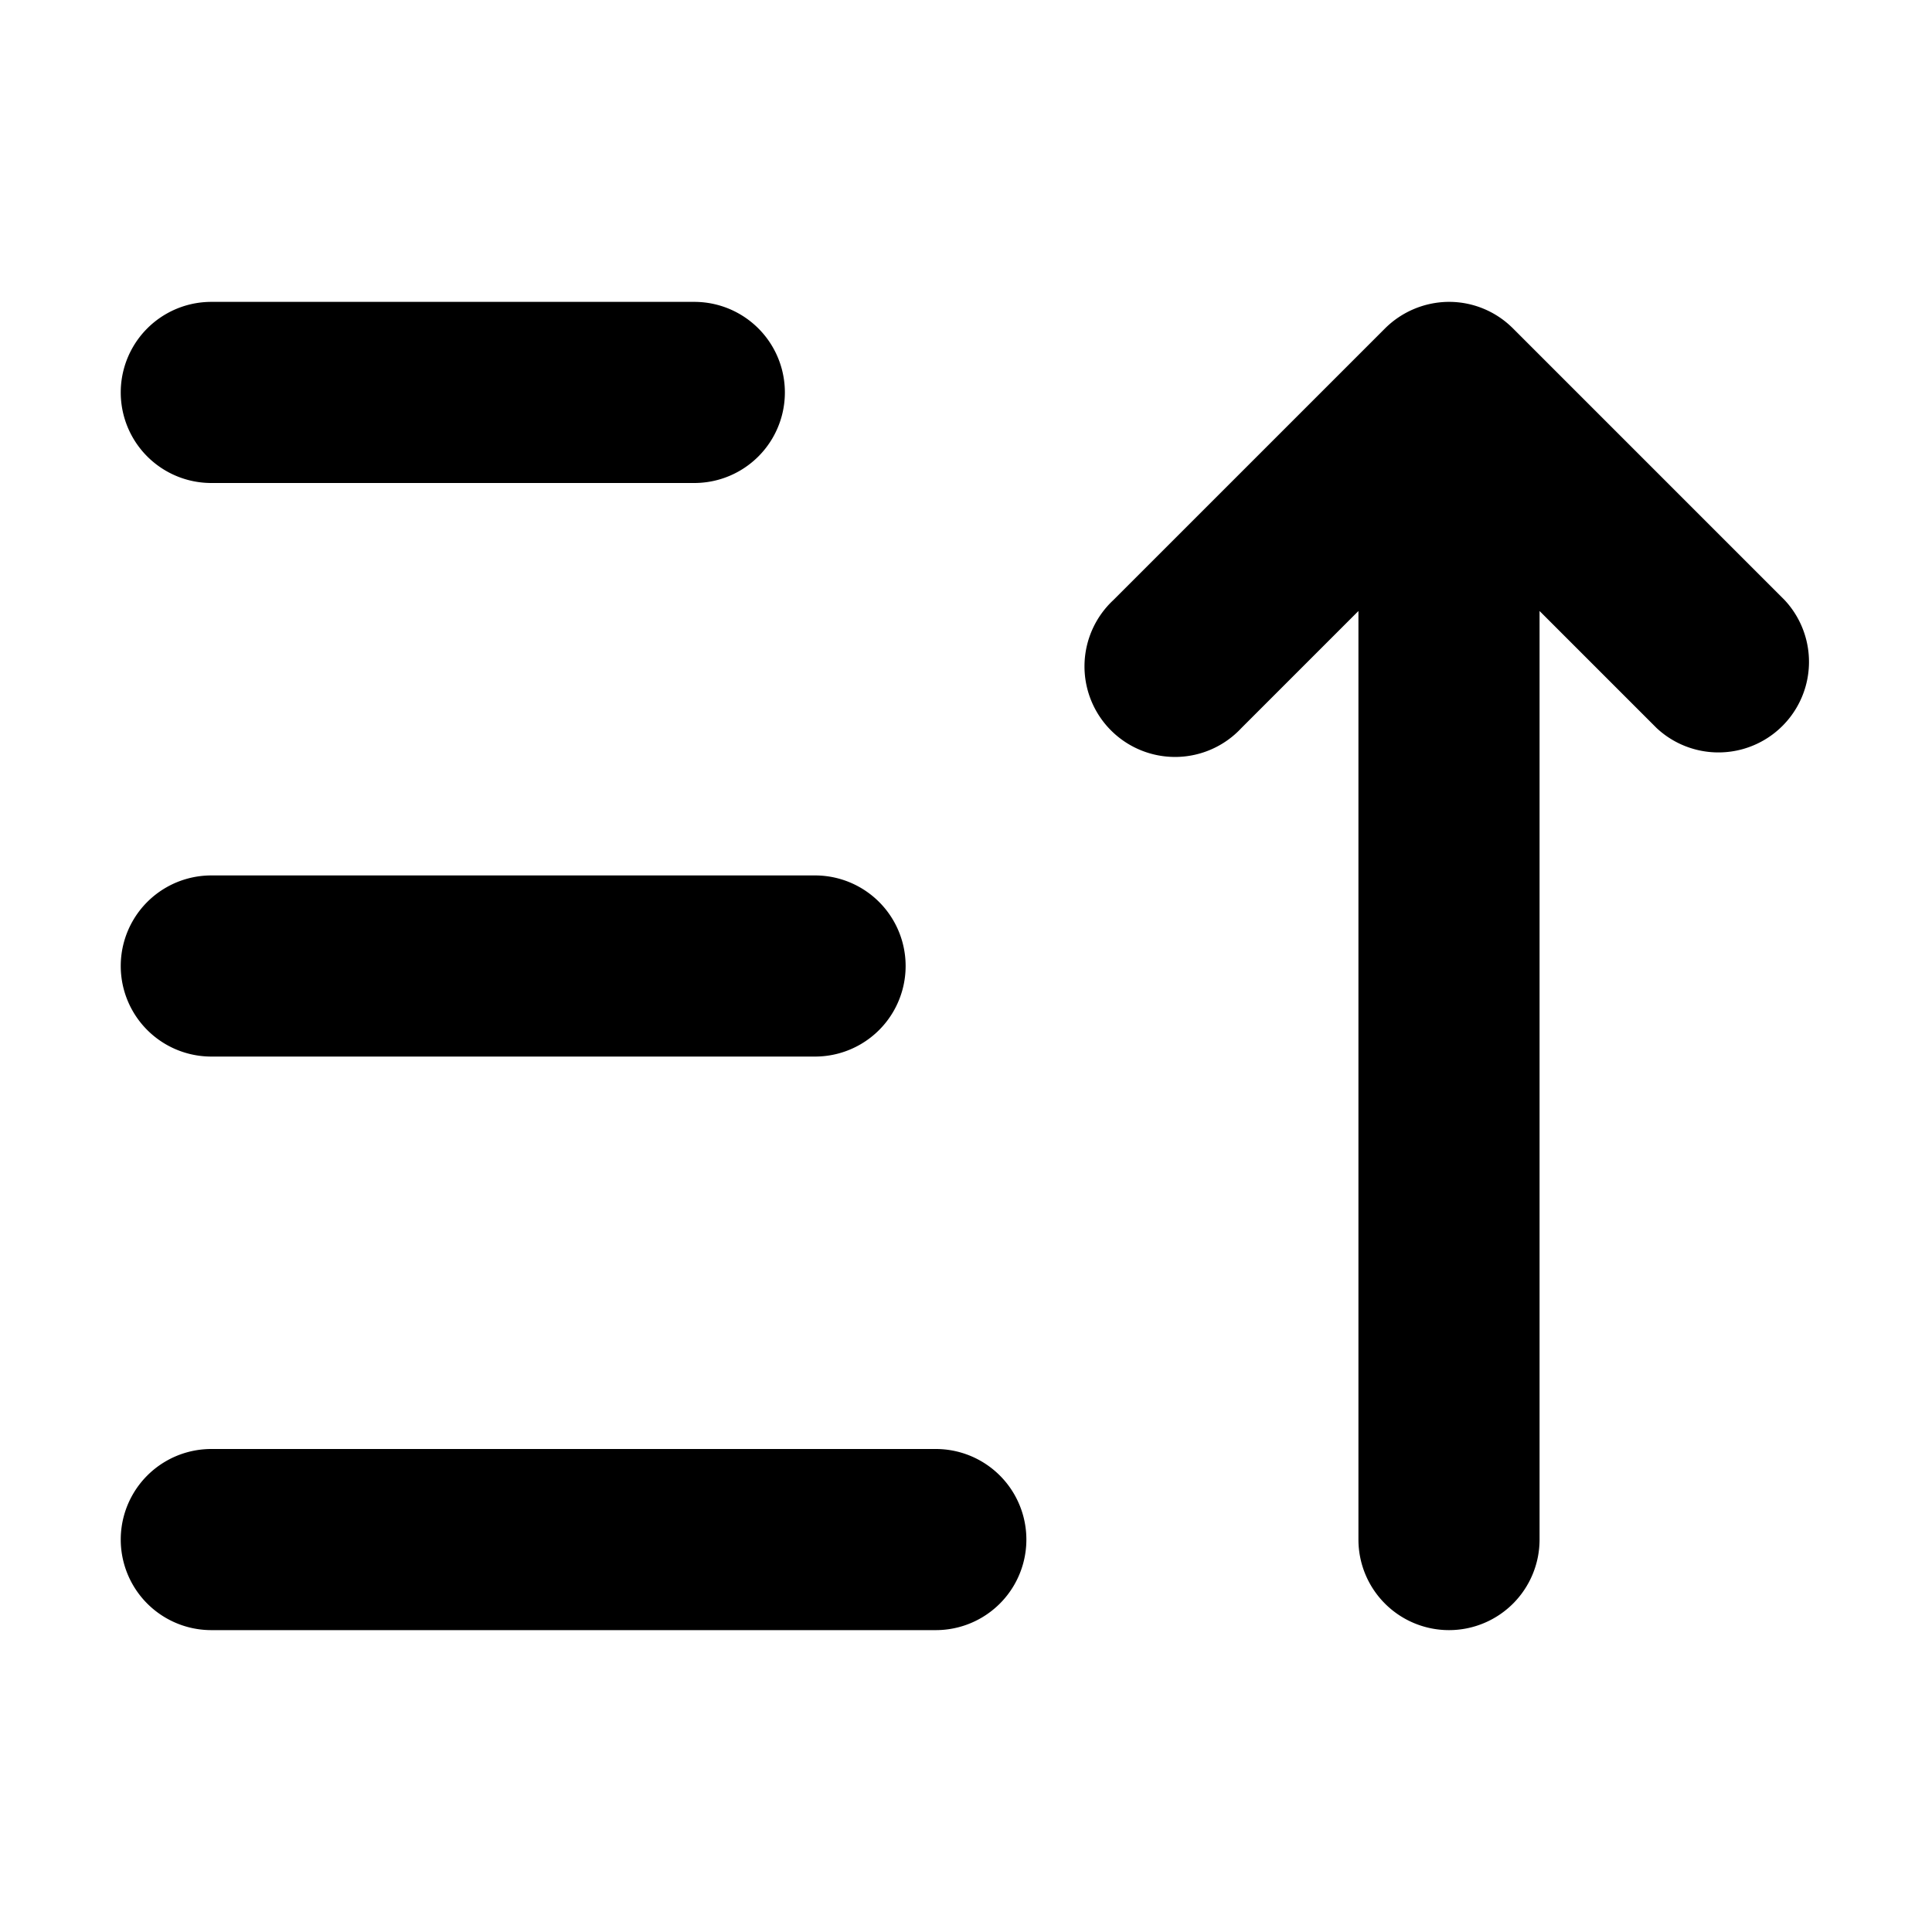 <svg xmlns="http://www.w3.org/2000/svg" width="16" height="16" fill="currentColor" viewBox="0 0 16 16"><path d="M7.75 12a.75.75 0 0 1 0 1.5h-6a.75.75 0 0 1 0-1.5h6Zm-1-4.75a.75.75 0 0 1 0 1.5h-5a.75.75 0 0 1 0-1.5h5Zm-1-4.75a.75.75 0 0 1 0 1.5h-4a.75.75 0 0 1 0-1.5h4Z"/><path fill-rule="evenodd" d="M12 13.5a.75.75 0 0 1-.75-.75V5.06l-.97.97a.75.75 0 1 1-1.06-1.06l2.25-2.25a.756.756 0 0 1 .518-.22h.024a.747.747 0 0 1 .518.22l2.25 2.25a.75.75 0 0 1-1.06 1.06l-.97-.97v7.69a.75.75 0 0 1-.75.75Z" clip-rule="evenodd"/></svg>